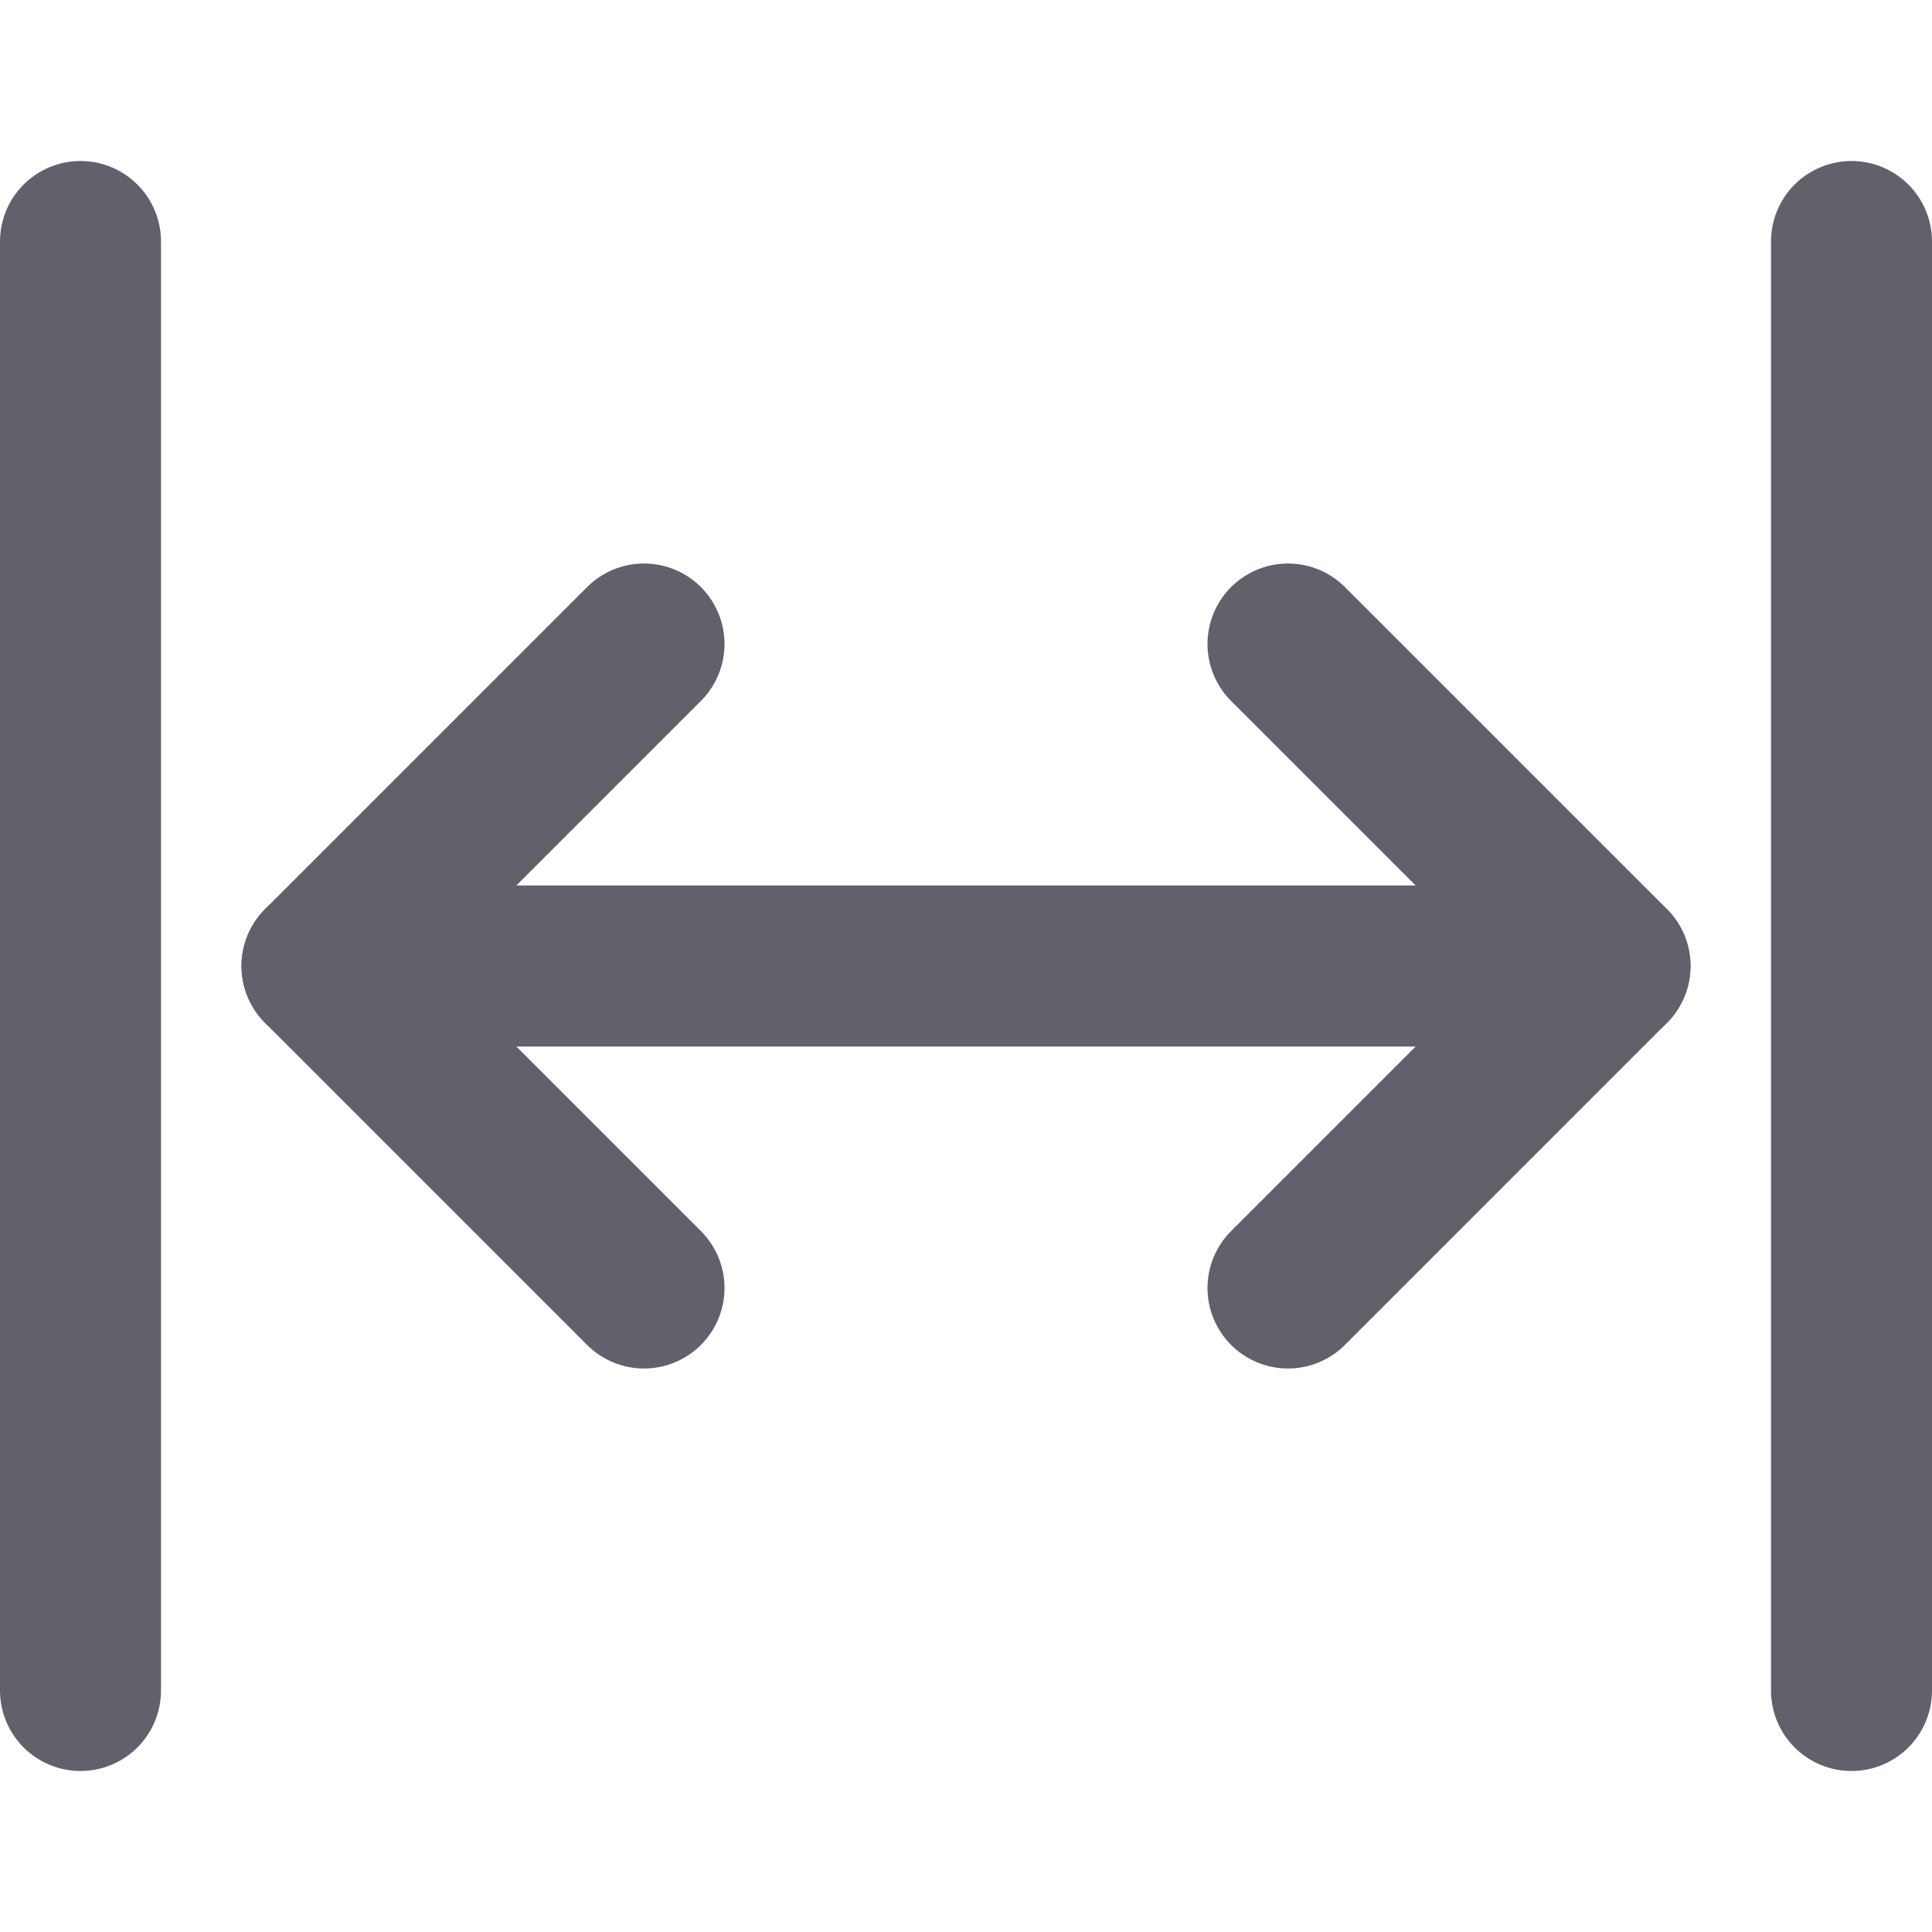 <svg xmlns="http://www.w3.org/2000/svg" height="24" width="24" viewBox="0 0 24 24"><g stroke-linecap="round" fill="#61616b" stroke-linejoin="round" class="nc-icon-wrapper"><line data-cap="butt" fill="none" stroke="#61616b" stroke-width="2" x1="4" y1="12" x2="20" y2="12"></line> <polyline fill="none" stroke="#61616b" stroke-width="2" points="16,8 20,12 16,16 "></polyline> <polyline fill="none" stroke="#61616b" stroke-width="2" points="8,16 4,12 8,8 "></polyline> <line data-color="color-2" fill="none" stroke="#61616b" stroke-width="2" x1="1" y1="3" x2="1" y2="21"></line> <line data-color="color-2" fill="none" stroke="#61616b" stroke-width="2" x1="23" y1="3" x2="23" y2="21"></line></g></svg>